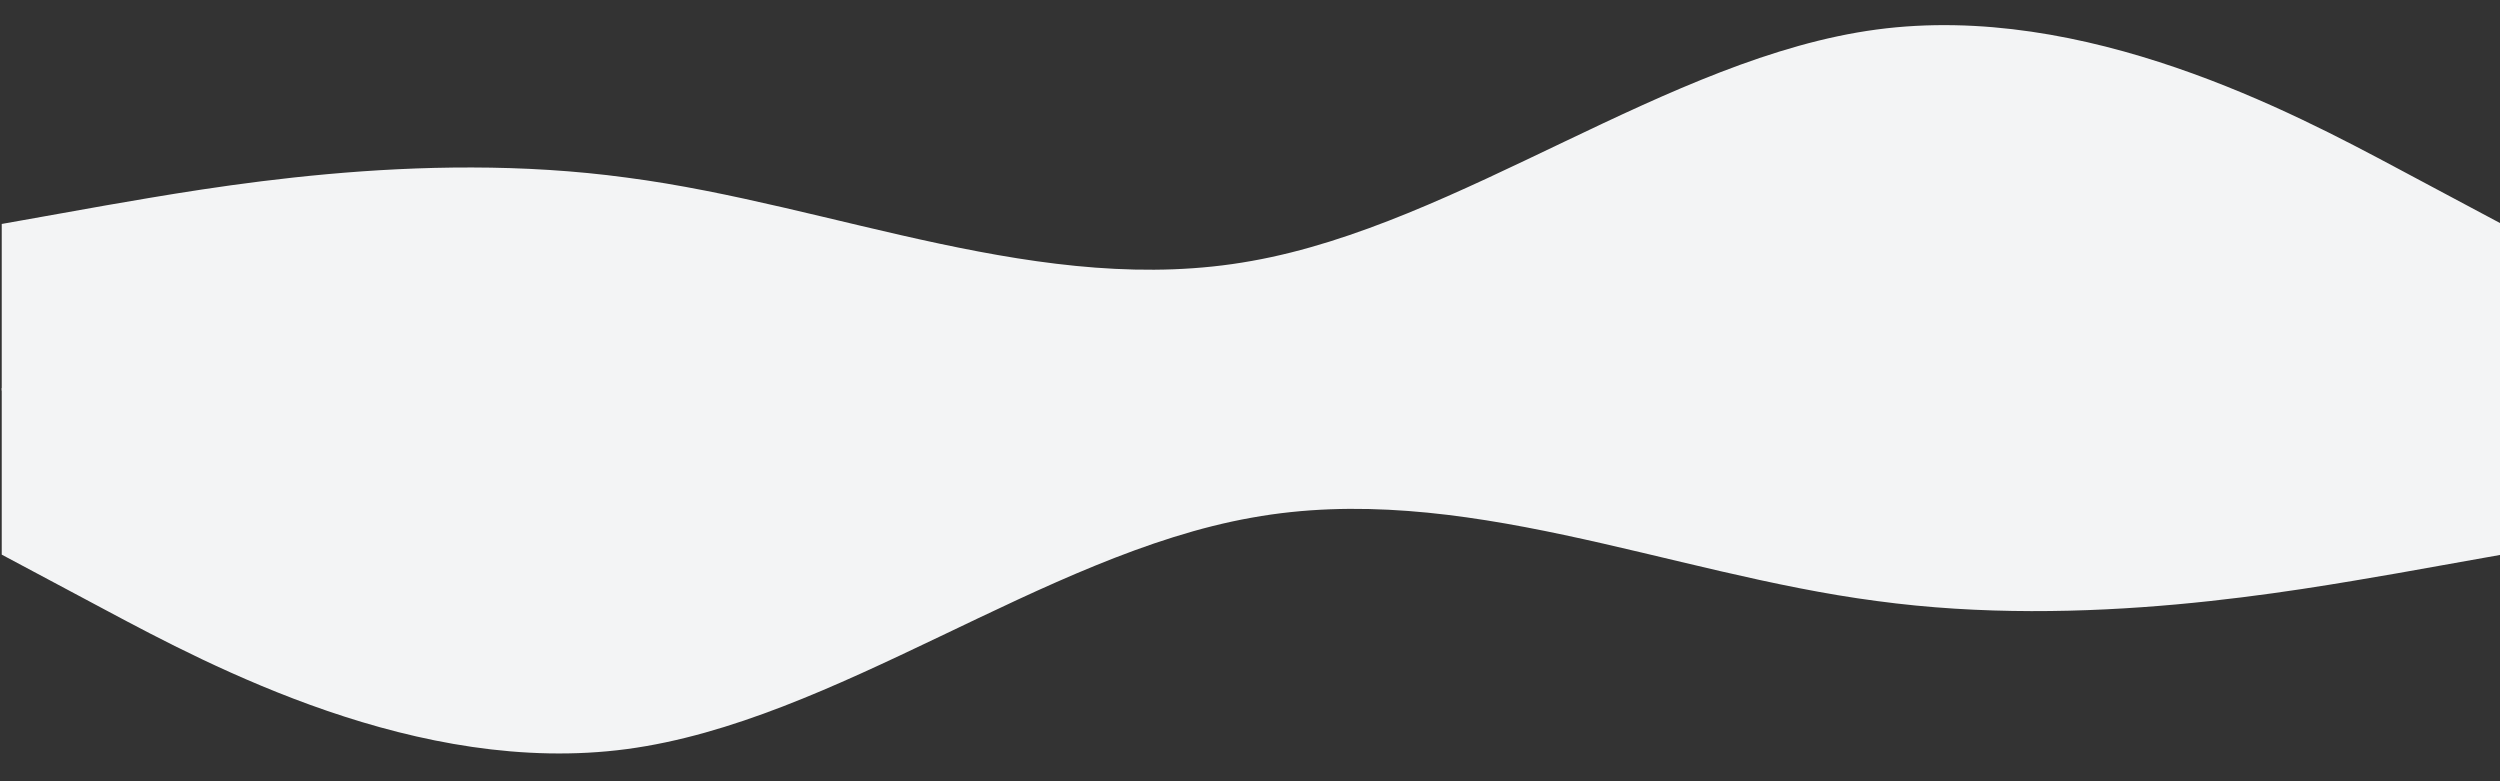 <svg width="1440" height="450" xmlns="http://www.w3.org/2000/svg">

 <rect width="100%" height="100%" fill="#333333" stroke="none"/>

 <g>
  <title>Layer 1</title>
  <g id="svg_3">
   <path fill="#f3f4f5" d="m1,129l60,-10.7c60,-10.3 180,-32.3 300,-16c120,15.7 240,69.7 360,48c120,-21.3 240,-117.3 360,-133.3c120,-16 240,48 300,80l60,32l0,96l-60,0c-60,0 -180,0 -300,0c-120,0 -240,0 -360,0c-120,0 -240,0 -360,0c-120,0 -240,0 -300,0l-60,0l0,-96z" id="svg_1"/>
   <path fill="#f3f4f5" d="m1,338l60,-10.7c60,-10.3 180,-32.3 300,-16c120,15.7 240,69.7 360,48c120,-21.3 240,-117.3 360,-133.3c120,-16 240,48 300,80l60,32l0,96l-60,0c-60,0 -180,0 -300,0c-120,0 -240,0 -360,0c-120,0 -240,0 -360,0c-120,0 -240,0 -300,0l-60,0l0,-96z" id="svg_2" transform="rotate(-180, 721, 328.737)"/>
  </g>
 </g>
</svg>